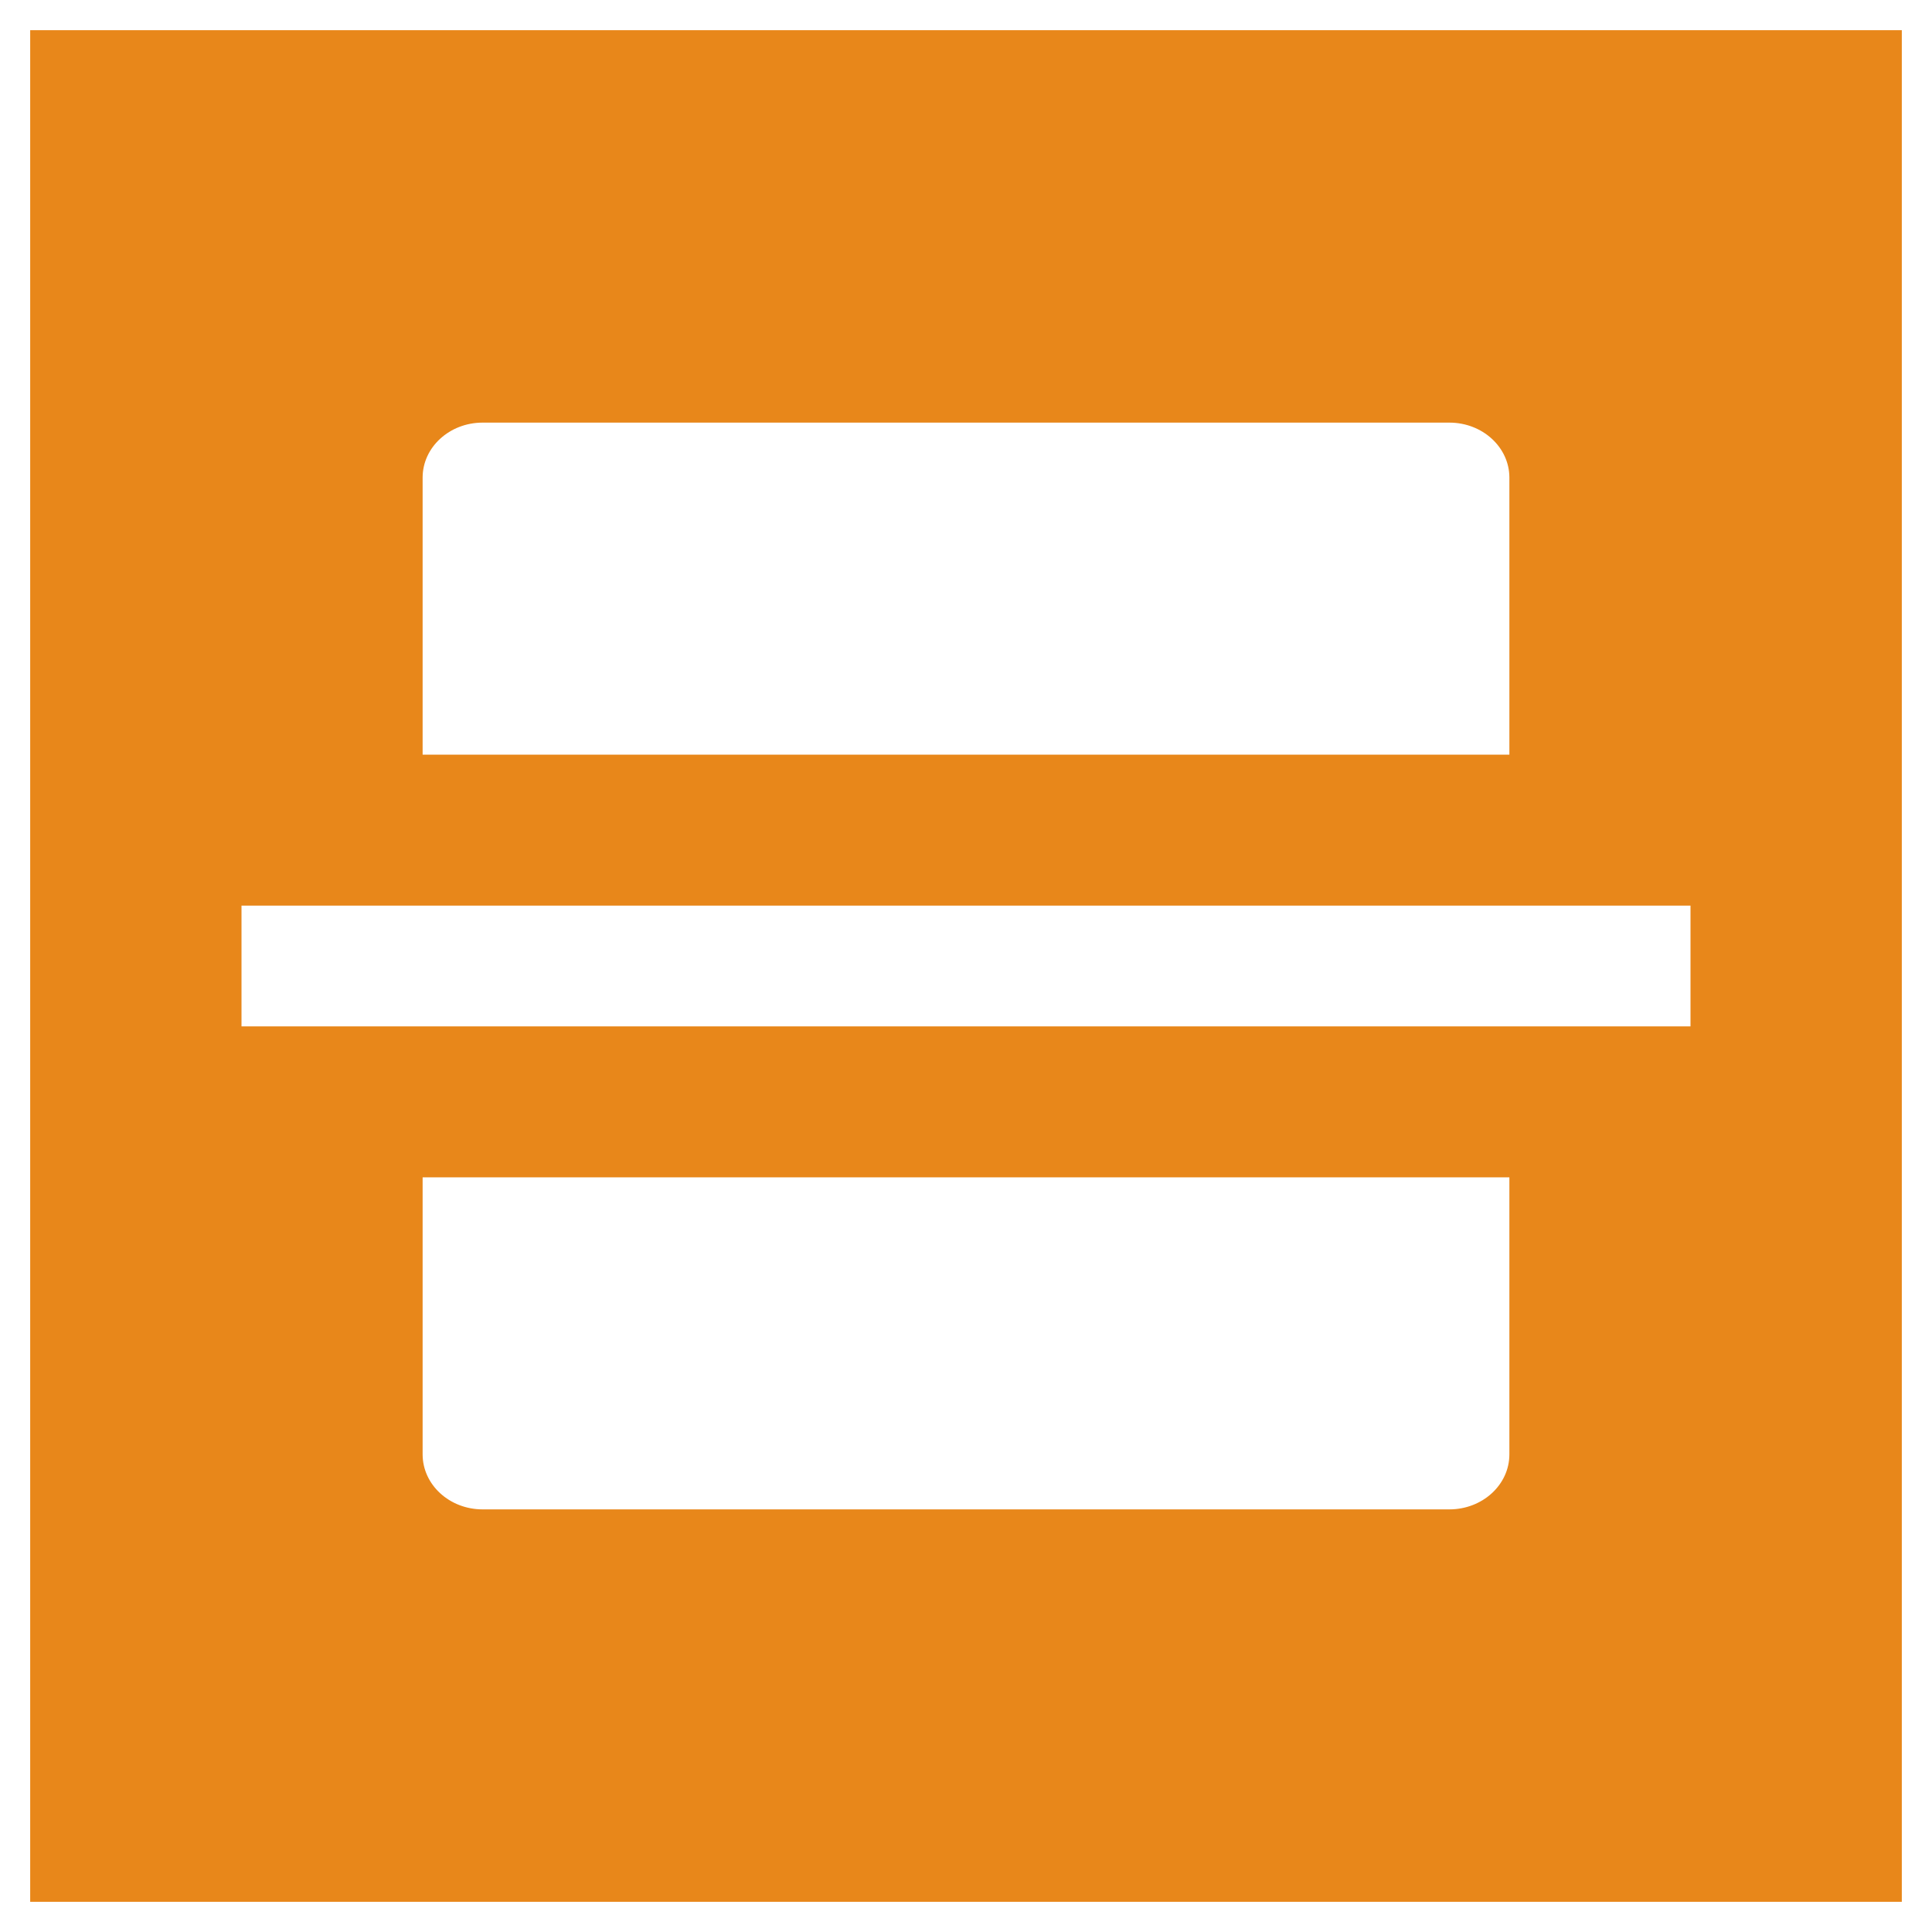 <?xml version="1.0" encoding="utf-8"?>
<!-- Generator: Adobe Illustrator 16.0.3, SVG Export Plug-In . SVG Version: 6.00 Build 0)  -->
<!DOCTYPE svg PUBLIC "-//W3C//DTD SVG 1.1//EN" "http://www.w3.org/Graphics/SVG/1.1/DTD/svg11.dtd">
<svg version="1.1" id="Layer_1" xmlns="http://www.w3.org/2000/svg" xmlns:xlink="http://www.w3.org/1999/xlink" x="0px" y="0px"
	 width="1280px" height="1280px" viewBox="0 0 1280 1280" enable-background="new 0 0 1280 1280" xml:space="preserve">
<path fill="#E8871A" d="M20,20v1240h1240V20H20z M280,316.416c0-20.088,17.793-36.417,39.727-36.417h640.547
	c21.914,0,39.727,16.328,39.727,36.417v183.583H280V316.416z M1000,963.584
	C1000,983.671,982.188,1000,960.273,1000H319.727c-21.933,0-39.707-16.329-39.727-36.416V780h720
	V963.584z M1120,680H160v-80h960V680z"/>
</svg>
